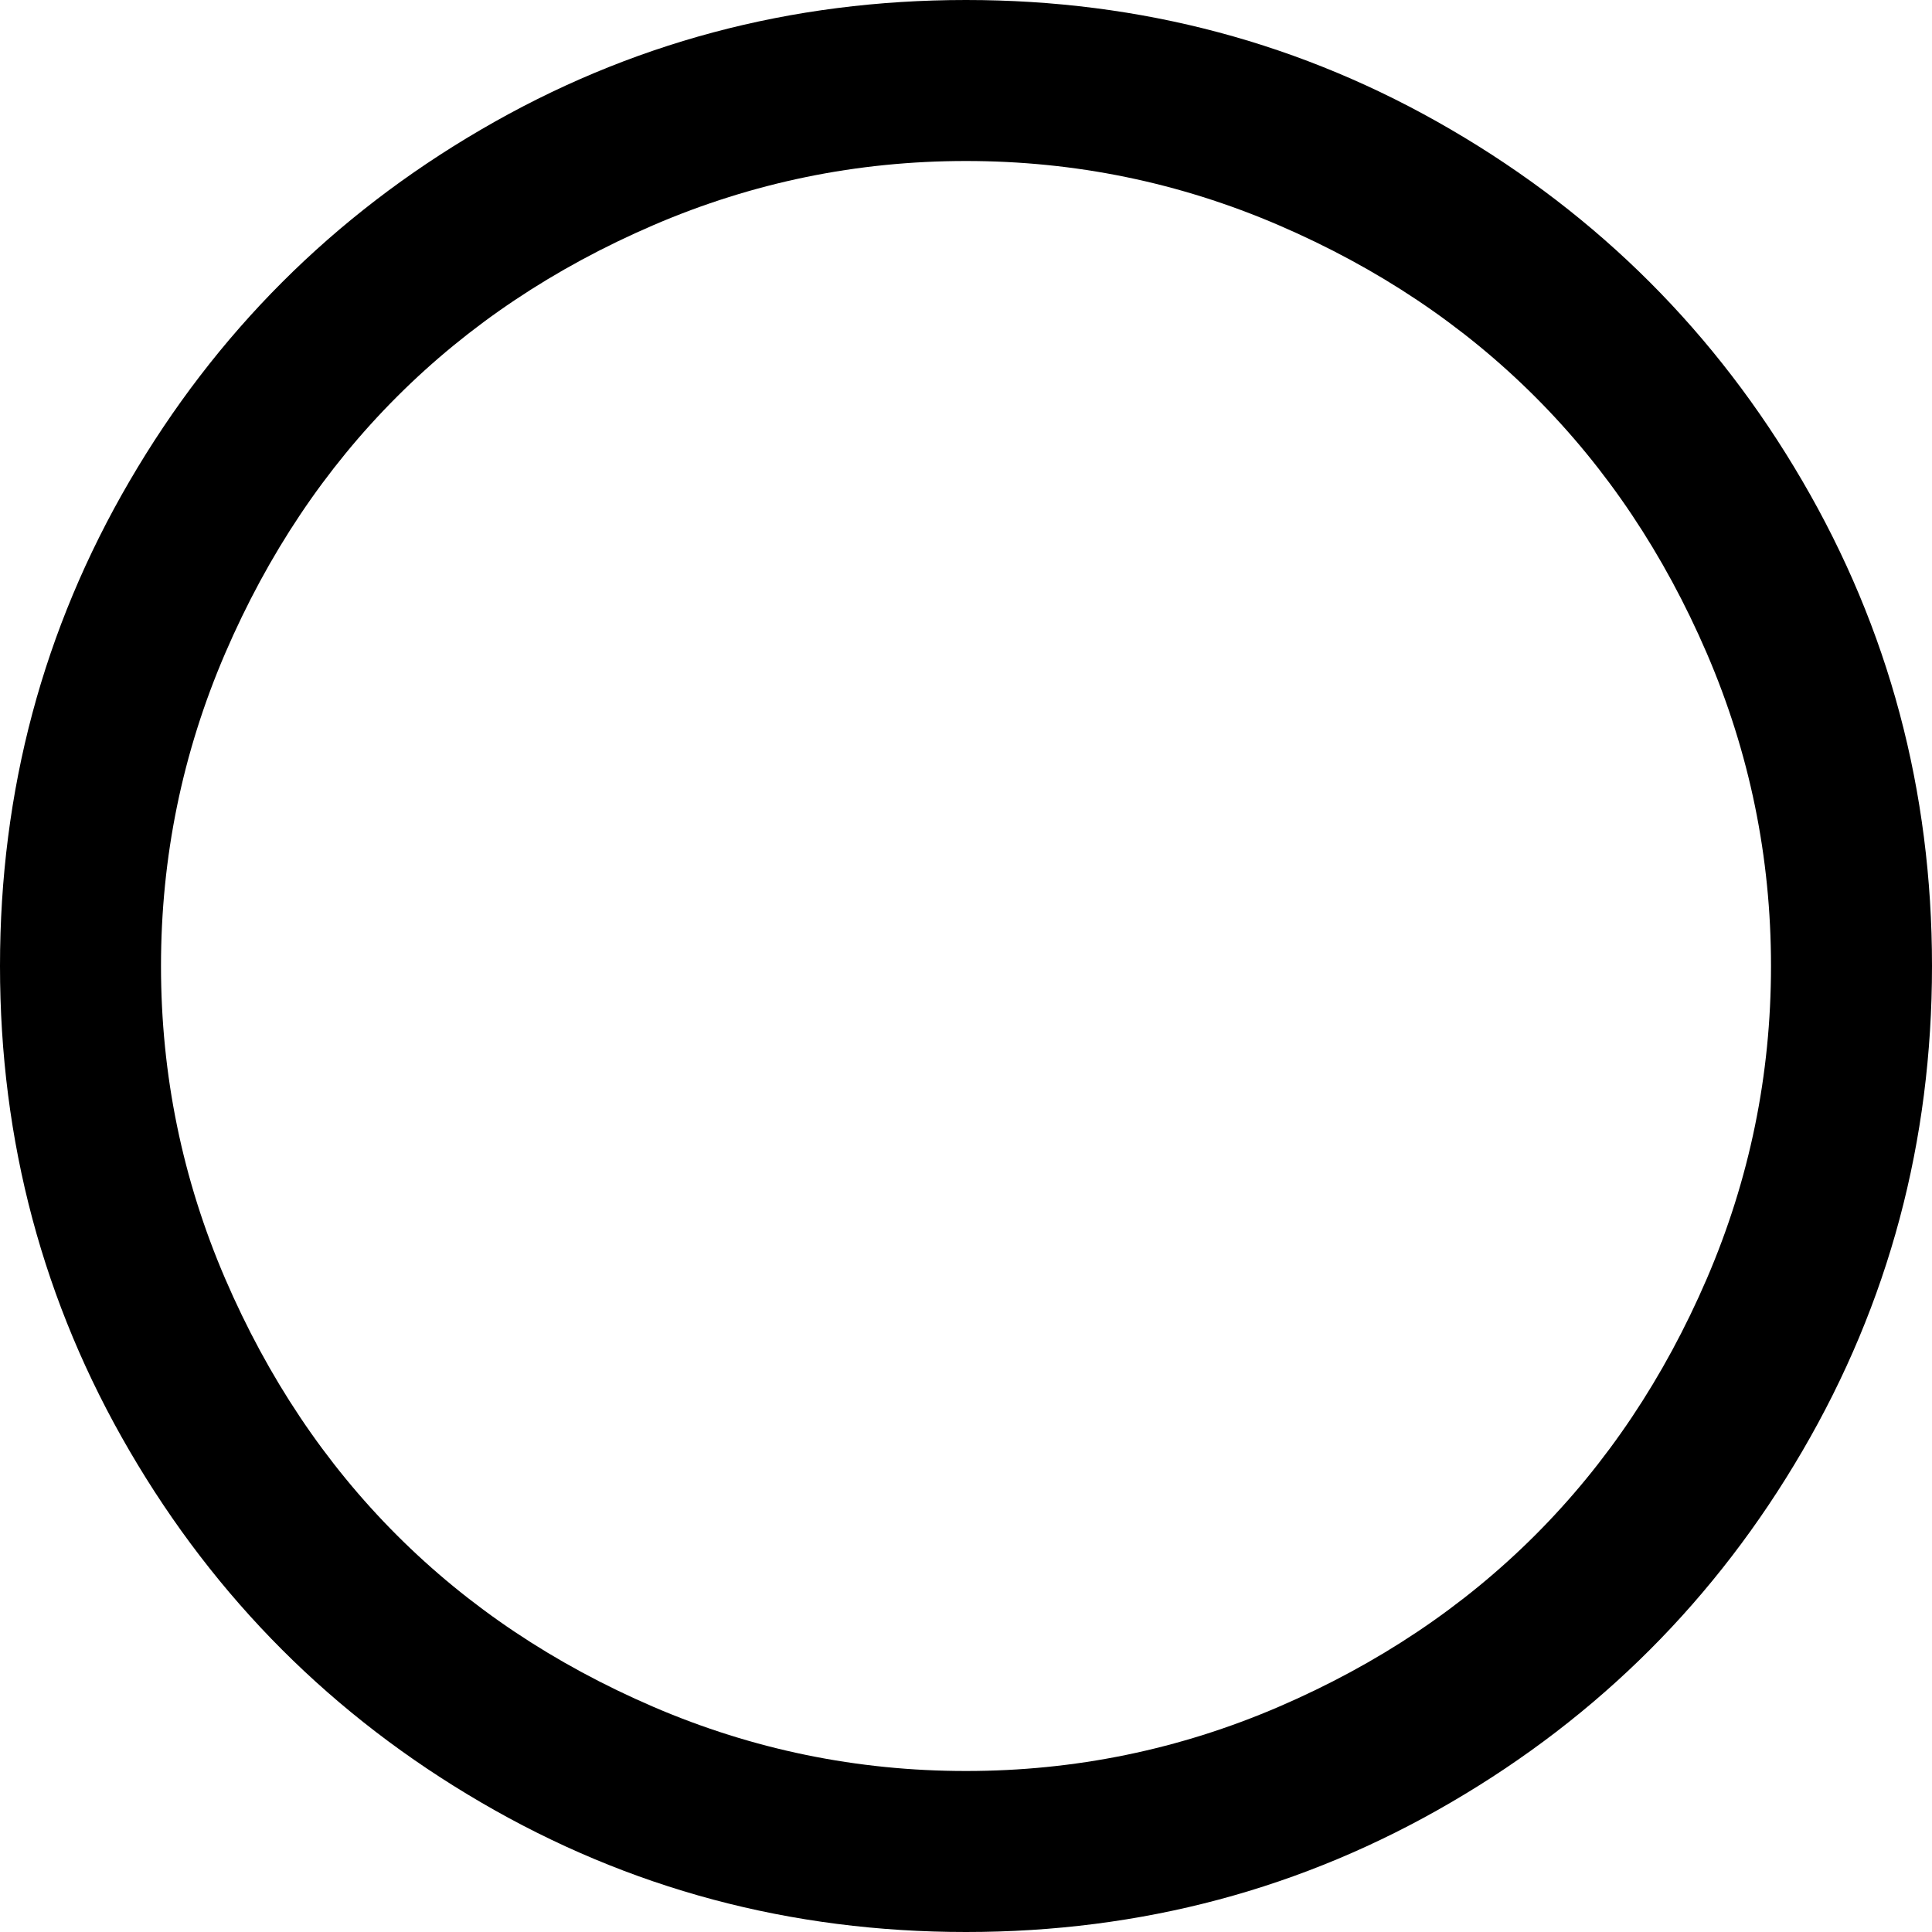 ﻿<?xml version="1.0" encoding="utf-8"?>
<svg version="1.1" xmlns:xlink="http://www.w3.org/1999/xlink" width="15px" height="15px" xmlns="http://www.w3.org/2000/svg">
  <g transform="matrix(1 0 0 1 -145 -1168 )">
    <path d="M 9.927 1.748  C 9.155 1.416  8.346 1.25  7.5 1.25  C 6.654 1.25  5.845 1.416  5.073 1.748  C 4.302 2.08  3.638 2.524  3.081 3.081  C 2.524 3.638  2.08 4.302  1.748 5.073  C 1.416 5.845  1.25 6.654  1.25 7.5  C 1.25 8.346  1.416 9.155  1.748 9.927  C 2.08 10.698  2.524 11.362  3.081 11.919  C 3.638 12.476  4.302 12.92  5.073 13.252  C 5.845 13.584  6.654 13.75  7.5 13.75  C 8.346 13.75  9.155 13.584  9.927 13.252  C 10.698 12.92  11.362 12.476  11.919 11.919  C 12.476 11.362  12.92 10.698  13.252 9.927  C 13.584 9.155  13.75 8.346  13.75 7.5  C 13.75 6.654  13.584 5.845  13.252 5.073  C 12.92 4.302  12.476 3.638  11.919 3.081  C 11.362 2.524  10.698 2.08  9.927 1.748  Z M 13.994 3.735  C 14.665 4.884  15 6.139  15 7.5  C 15 8.861  14.665 10.116  13.994 11.265  C 13.324 12.414  12.414 13.324  11.265 13.994  C 10.116 14.665  8.861 15  7.5 15  C 6.139 15  4.884 14.665  3.735 13.994  C 2.586 13.324  1.676 12.414  1.006 11.265  C 0.335 10.116  0 8.861  0 7.5  C 0 6.139  0.335 4.884  1.006 3.735  C 1.676 2.586  2.586 1.676  3.735 1.006  C 4.884 0.335  6.139 0  7.5 0  C 8.861 0  10.116 0.335  11.265 1.006  C 12.414 1.676  13.324 2.586  13.994 3.735  Z " fill-rule="nonzero" fill="#000000" stroke="none" transform="matrix(1 0 0 1 145 1168 )" />
  </g>
</svg>
